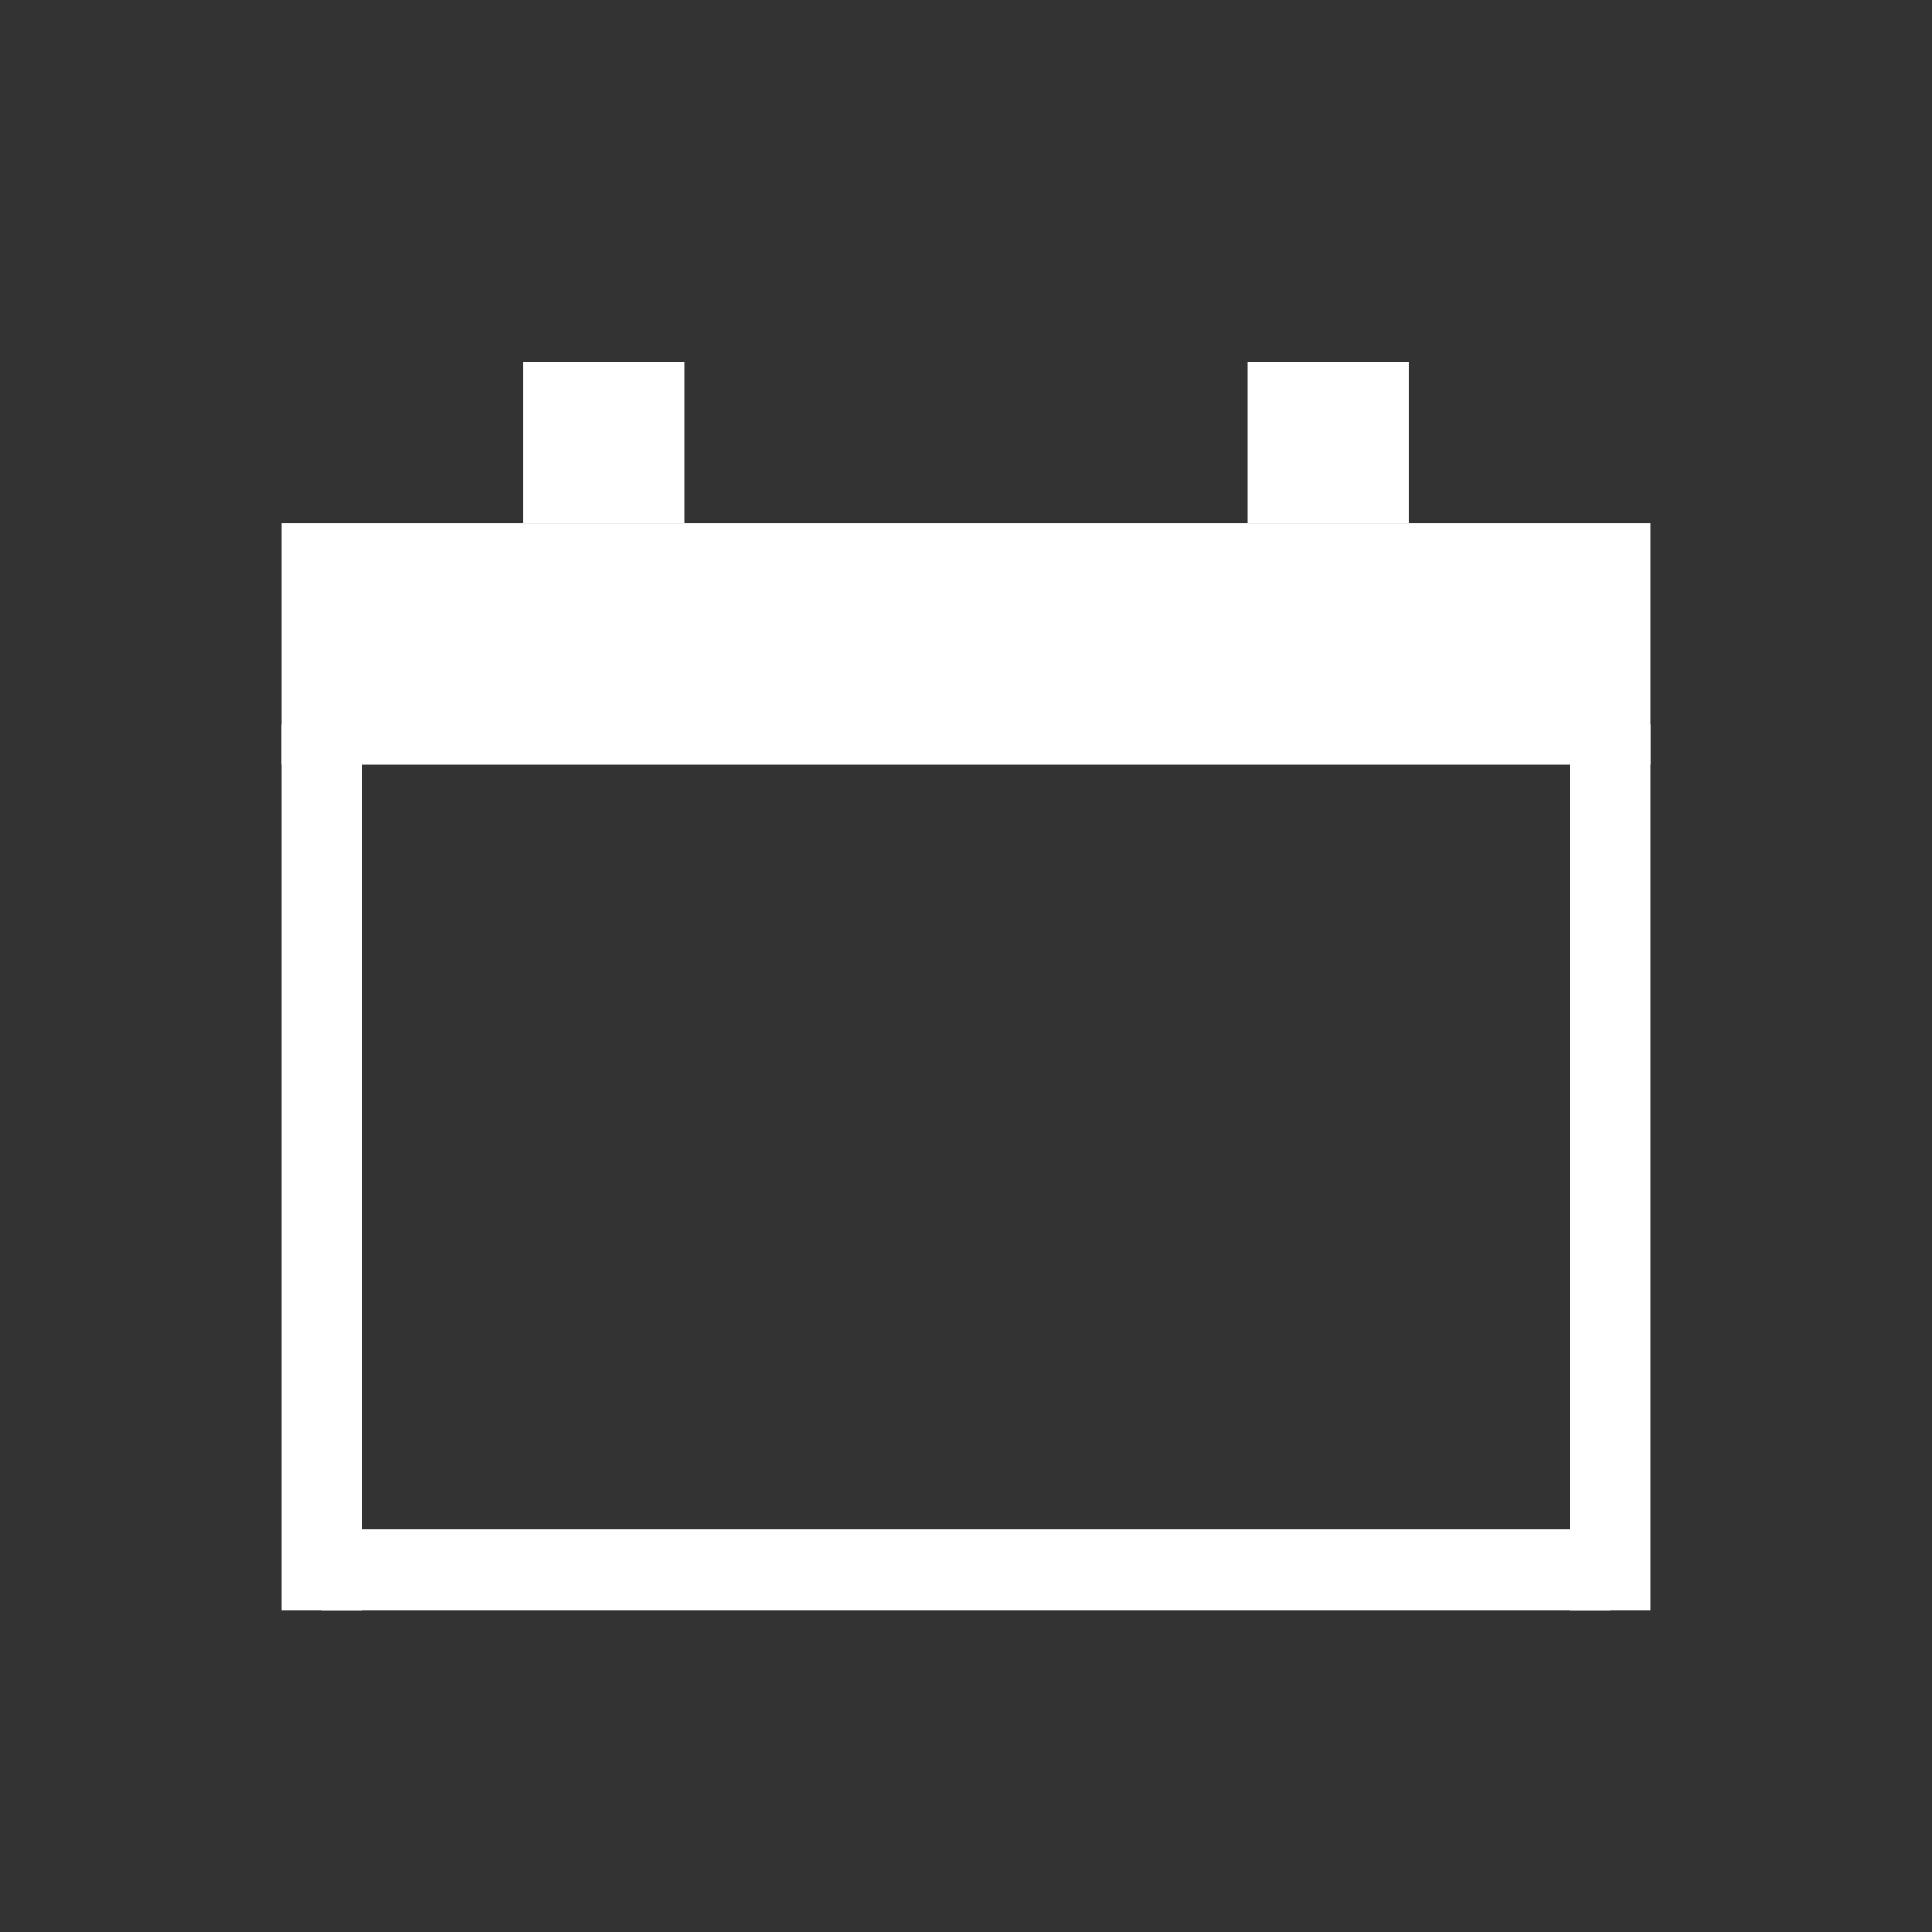 <?xml version="1.0" encoding="UTF-8"?>
<svg width="24px" height="24px" viewBox="0 0 24 24" version="1.1" xmlns="http://www.w3.org/2000/svg" xmlns:xlink="http://www.w3.org/1999/xlink">
    <rect x="0" y="0" width="24" height="24" fill="#333333" stroke="none"/>
    <!-- Generator: Sketch 63.1 (92452) - https://sketch.com -->
    <title>Calendar White</title>
    <desc>Created with Sketch.</desc>
    <g id="Calendar-White" stroke="none" stroke-width="1" fill="none" fill-rule="evenodd">
        <rect id="Rectangle" fill="#FFFFFF" opacity="0" x="0" y="0" width="24" height="24"></rect>
        <g id="Group" transform="translate(3.5, 5)" stroke="#FFFFFF">
            <rect id="Rectangle" fill="#FFFFFF" x="0.5" y="2" width="16" height="2"></rect>
            <rect id="Rectangle" fill="#979797" x="3.5" y="0" width="1" height="1"></rect>
            <rect id="Rectangle" fill="#979797" x="12.5" y="0" width="1" height="1"></rect>
            <line x1="0.5" y1="4.5" x2="0.5" y2="14.5" id="Line" fill="#D8D8D8" stroke-linecap="square"></line>
            <line x1="8.5" y1="7" x2="8.5" y2="22" id="Line" fill="#D8D8D8" stroke-linecap="square" transform="translate(8.5, 14.5) rotate(-90) translate(-8.5, -14.5) "></line>
            <line x1="16.5" y1="4.5" x2="16.5" y2="14.5" id="Line" fill="#D8D8D8" stroke-linecap="square"></line>
        </g>
    </g>
</svg>
